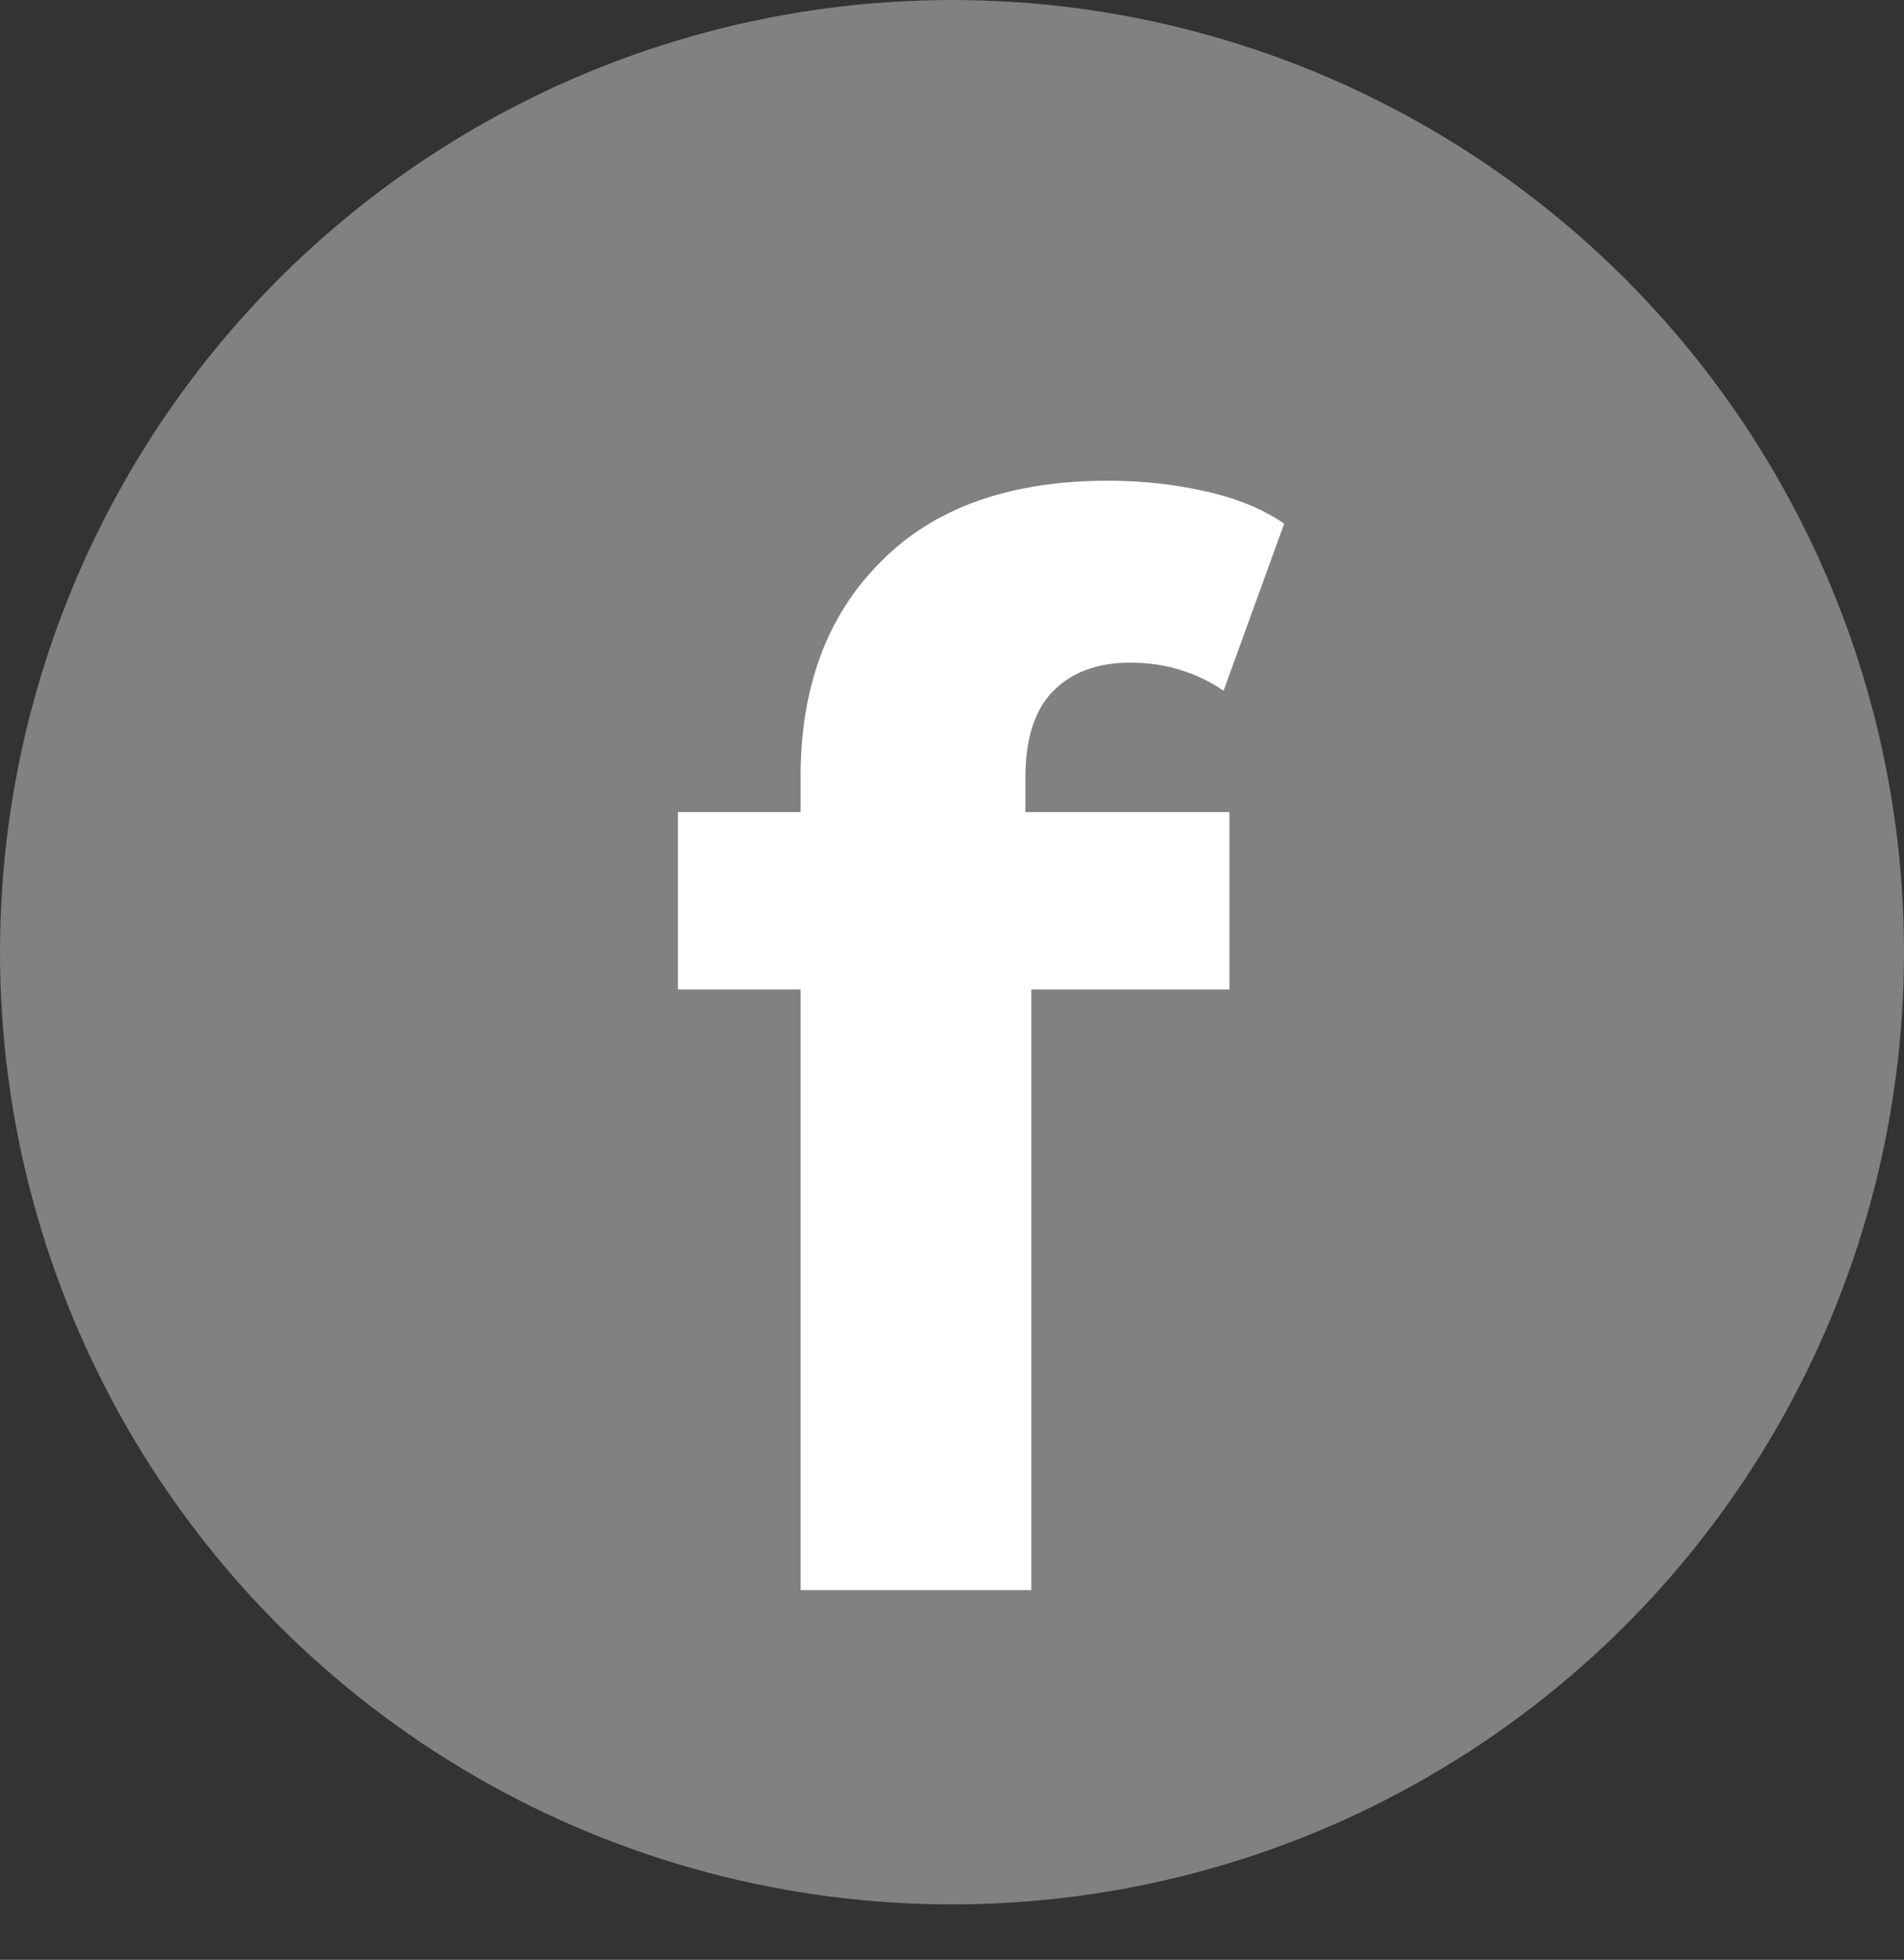 <svg width="103" height="106" viewBox="0 0 103 106" fill="none" xmlns="http://www.w3.org/2000/svg">
<rect x="0" y="0" width="103" height="106" fill="#333333" stroke="none"/>
<circle cx="51.5" cy="51.5" r="51.5" fill="#D9D9D9" fill-opacity="0.47"/>
<path d="M43.311 86V42C43.311 37.147 44.751 33.28 47.631 30.4C50.511 27.467 54.618 26 59.951 26C61.765 26 63.498 26.187 65.151 26.56C66.858 26.933 68.298 27.52 69.471 28.32L66.191 37.36C65.498 36.88 64.725 36.507 63.871 36.24C63.018 35.973 62.111 35.84 61.151 35.84C59.338 35.84 57.925 36.373 56.911 37.44C55.951 38.453 55.471 40 55.471 42.08V46.08L55.791 51.44V86H43.311ZM36.671 53.52V43.92H66.511V53.52H36.671Z" fill="white"/>
</svg>
